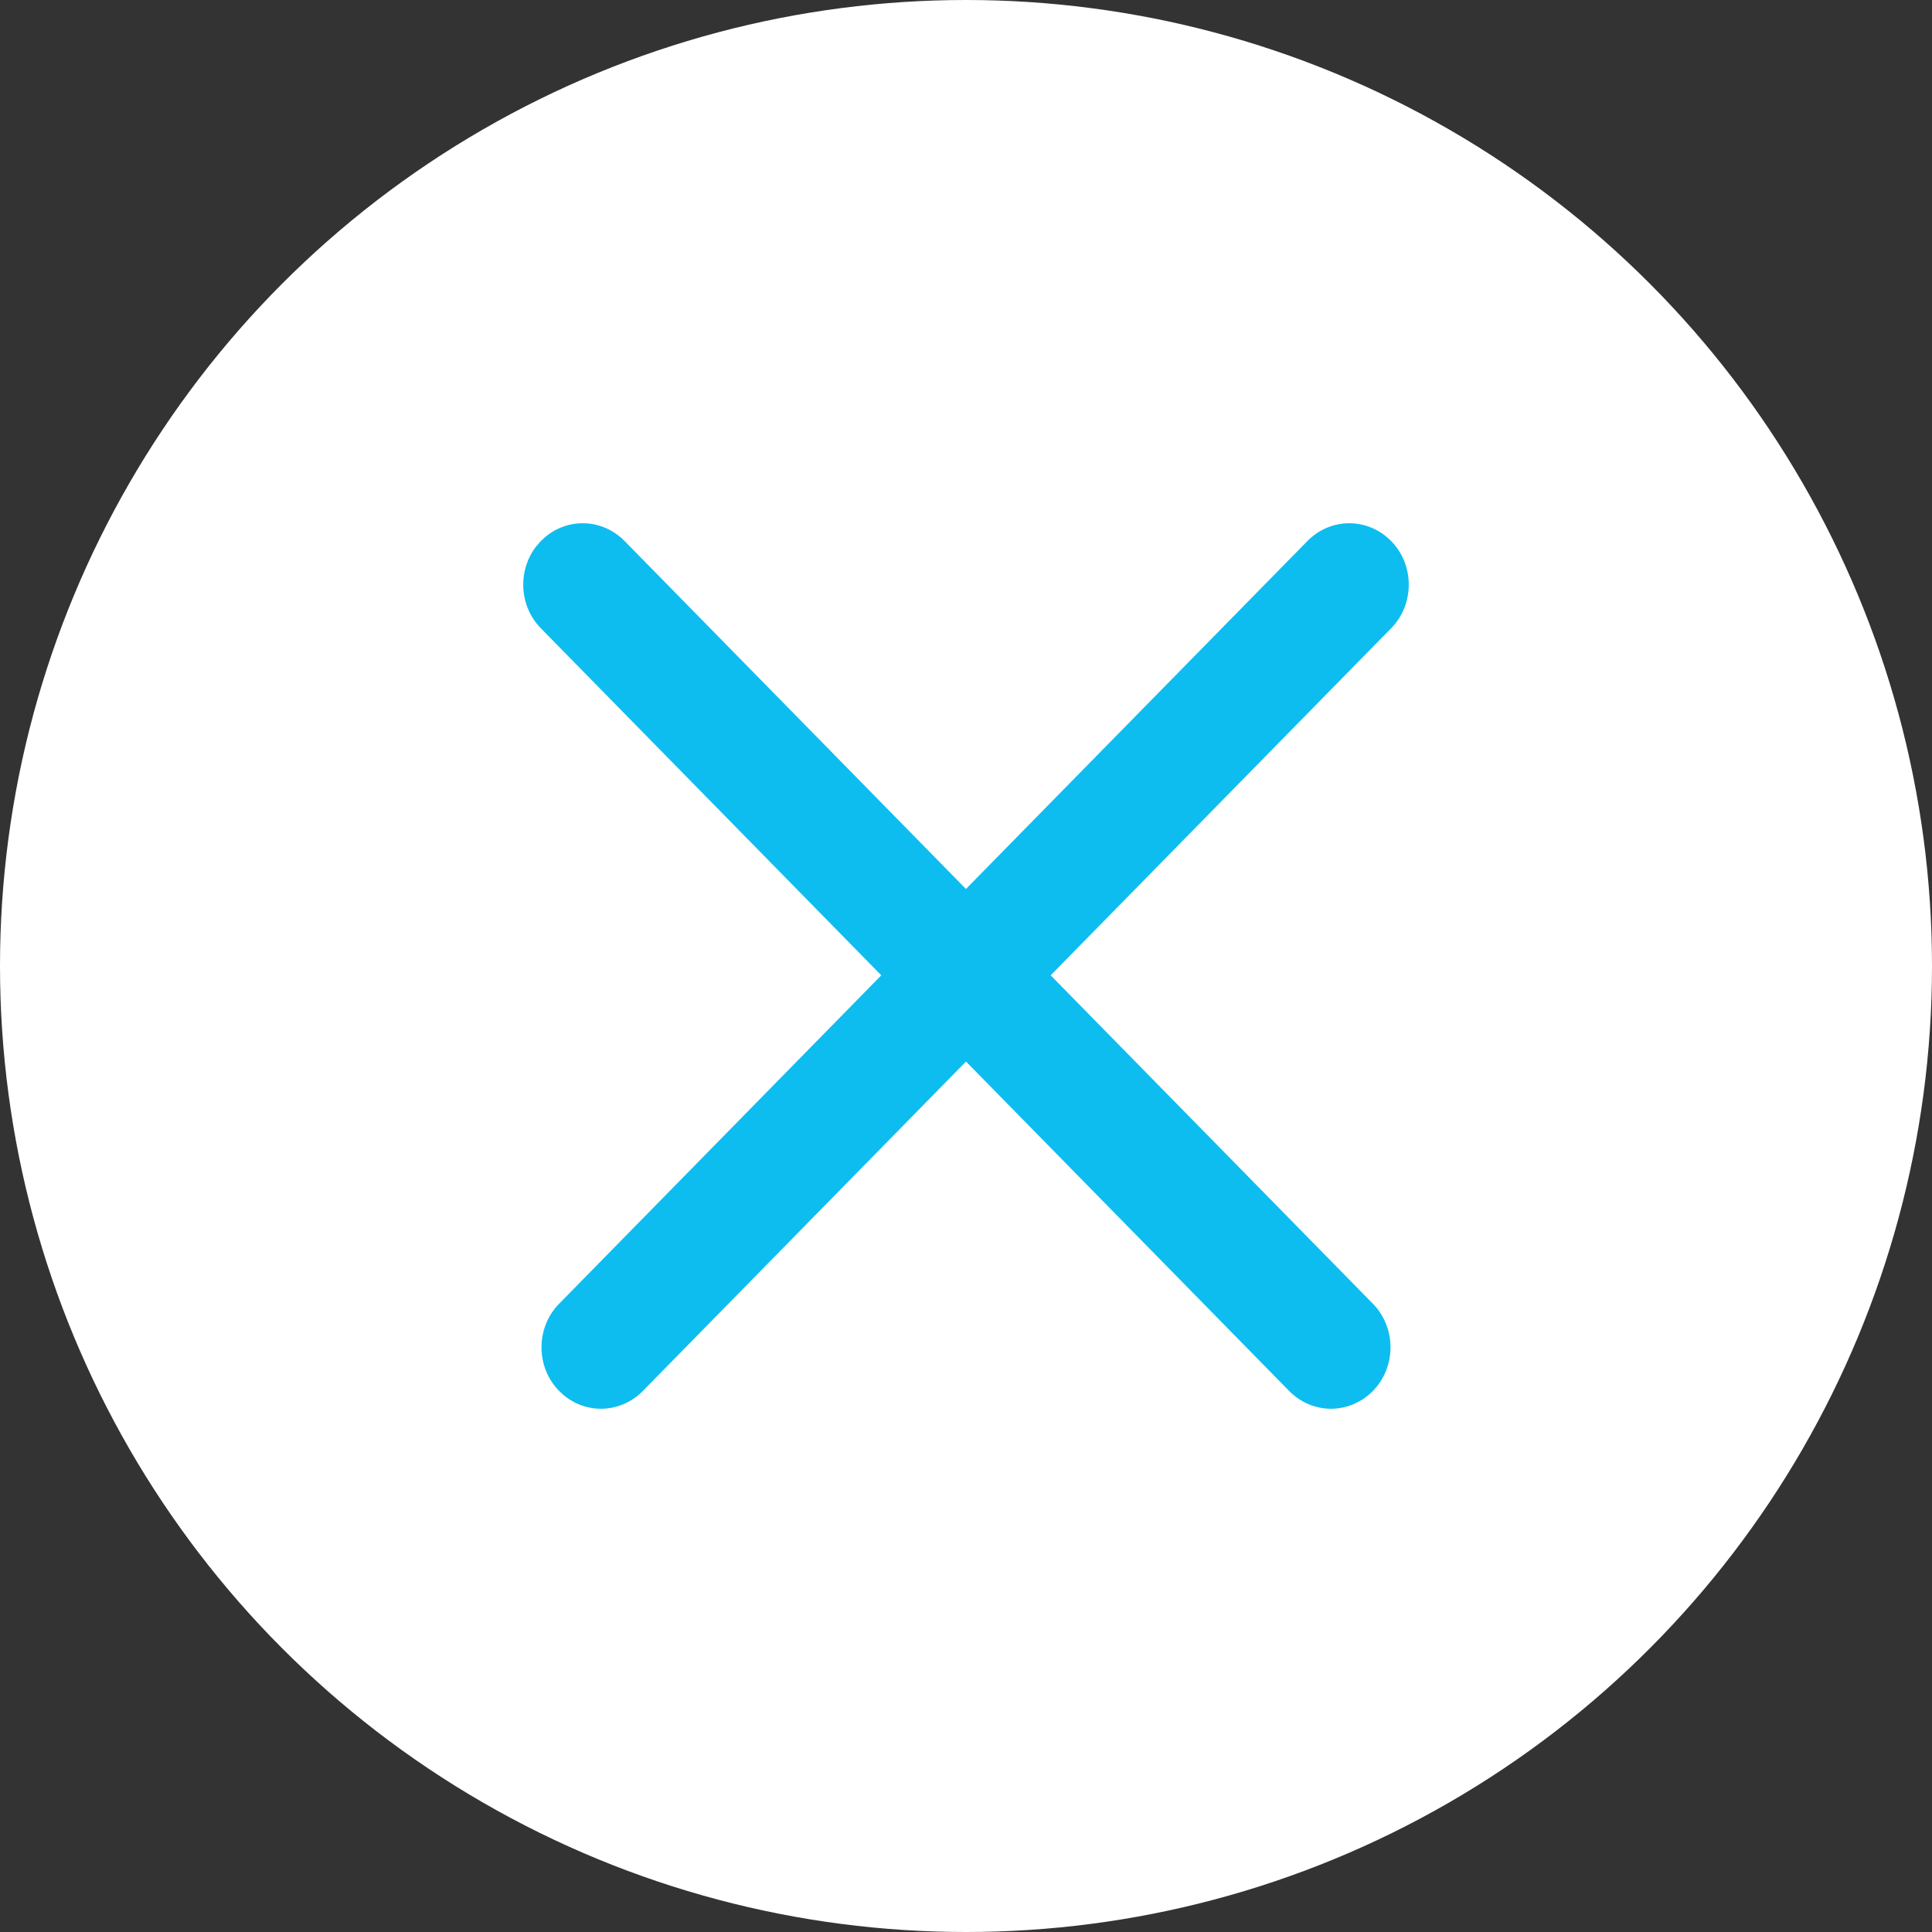 <?xml version="1.0" encoding="UTF-8"?>
<svg width="40px" height="40px" viewBox="0 0 40 40" version="1.1" xmlns="http://www.w3.org/2000/svg" xmlns:xlink="http://www.w3.org/1999/xlink">
    <rect x="0" y="0" width="40" height="40" fill="#333333" stroke="none"/>
    <!-- Generator: Sketch 60 (88103) - https://sketch.com -->
    <title>Toast_closed</title>
    <desc>Created with Sketch.</desc>
    <g id="zoocreator" stroke="none" stroke-width="1" fill="none" fill-rule="evenodd">
        <g id="10-来电秀工具-入口" transform="translate(-1565, -1096)">
            <g id="tip_banner/def" transform="translate(0, 1080)">
                <g id="Toast_closed" transform="translate(1565, 16)">
                    <circle id="Oval" fill="#FFFFFF" cx="20" cy="20" r="20"></circle>
                    <path d="M27.067,11.203 L19.999,18.405 L12.933,11.203 C12.48,10.741 11.775,10.712 11.291,11.116 L11.185,11.215 L11.092,11.324 C10.714,11.824 10.751,12.553 11.197,13.007 L18.246,20.193 L11.551,27.018 C11.089,27.516 11.099,28.313 11.575,28.797 L11.669,28.884 C12.153,29.288 12.858,29.259 13.311,28.797 L20,21.978 L26.689,28.797 C27.173,29.29 27.942,29.29 28.425,28.797 L28.449,28.773 L28.53,28.676 C28.908,28.176 28.871,27.447 28.425,26.993 L21.753,20.193 L28.827,12.982 C29.289,12.484 29.279,11.687 28.803,11.203 C28.32,10.71 27.55,10.71 27.067,11.203 Z" id="Path" fill="#0DBDF0" fill-rule="nonzero"></path>
                </g>
            </g>
        </g>
    </g>
</svg>